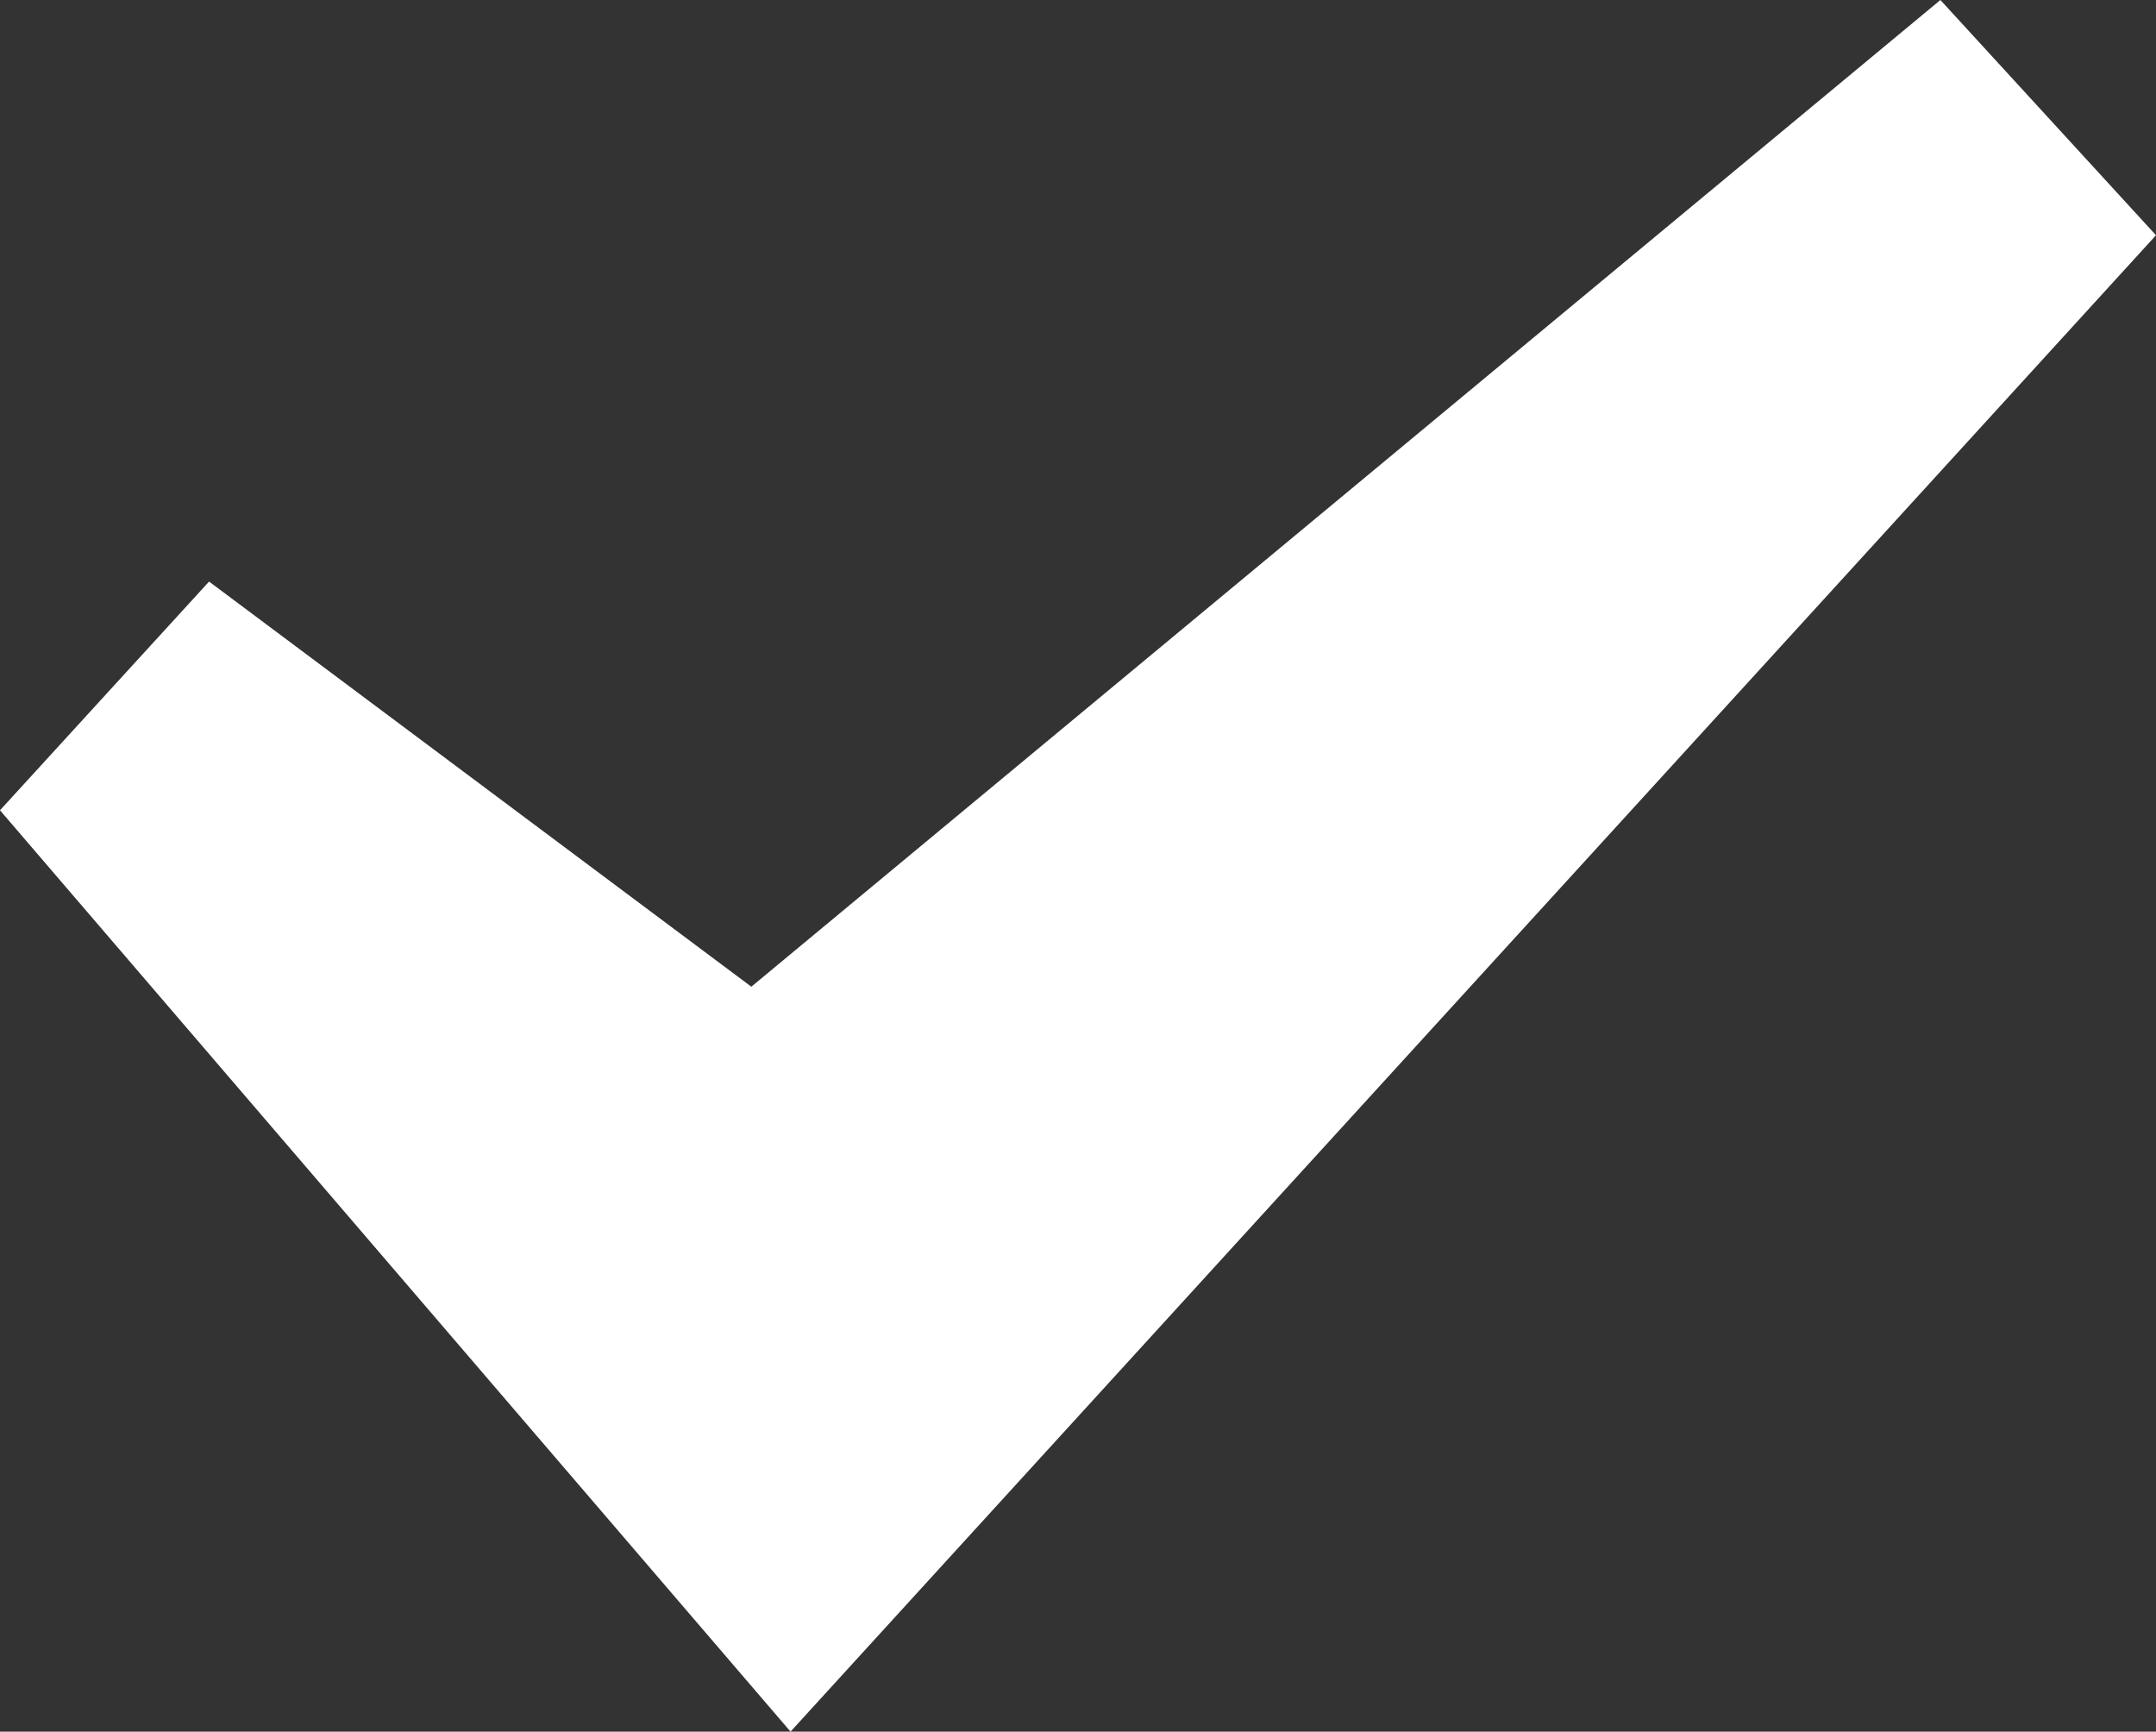 <?xml version="1.0" encoding="utf-8"?>
<!-- Generator: Adobe Illustrator 19.1.0, SVG Export Plug-In . SVG Version: 6.00 Build 0)  -->
<svg version="1.1" id="Layer_1" xmlns="http://www.w3.org/2000/svg" xmlns:xlink="http://www.w3.org/1999/xlink" x="0px" y="0px"
	 viewBox="-383 287.5 33 26.5" style="enable-background:new -383 287.5 33 26.5;" xml:space="preserve">
<rect x="-383" y="287.5" width="33" height="26.5" fill="#333333" stroke="none"/>
<style type="text/css">
	.st0{fill:#FFFFFF;}
</style>
<polygon class="st0" points="-353.3,287.5 -371.5,302.6 -379.8,296.4 -383,299.9 -370.9,314 -350,291.1 "/>
</svg>
